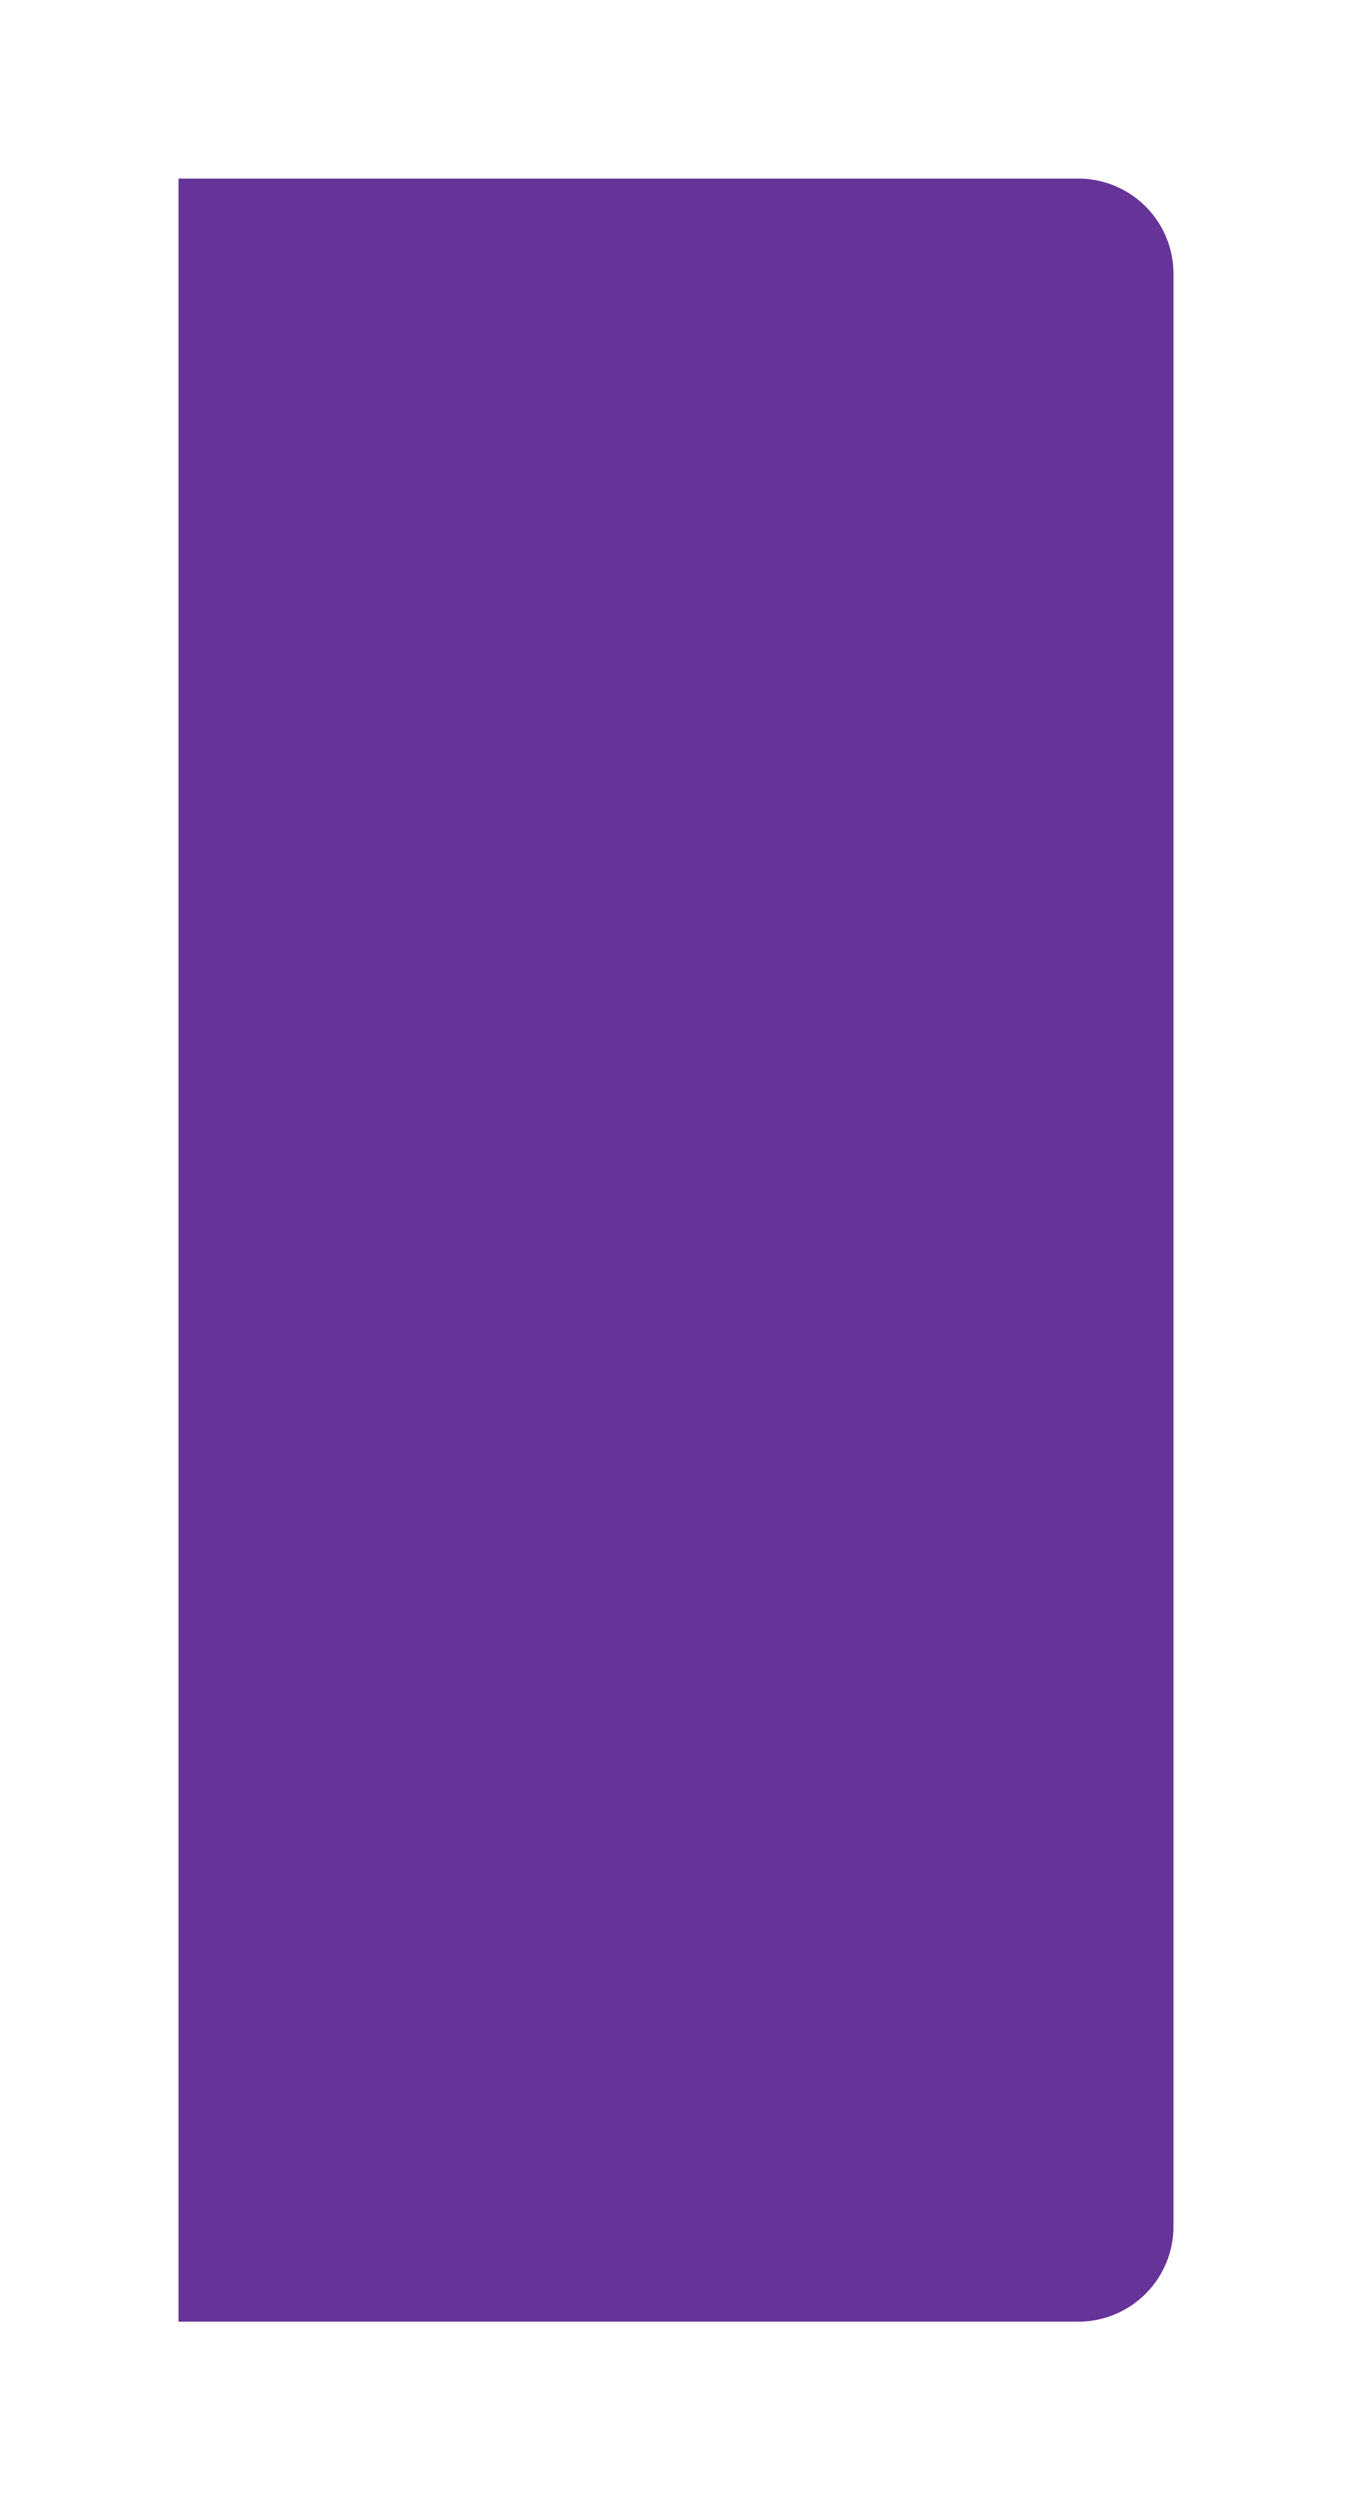 <svg xmlns="http://www.w3.org/2000/svg" xmlns:xlink="http://www.w3.org/1999/xlink" width="284" height="525" viewBox="0 0 284 525"><defs><style>.a{fill:#639;}.b{clip-path:url(#e);}.c{opacity:0.1;fill:url(#f);}.d{opacity:0.05;fill:url(#i);}.e{filter:url(#j);}.f{filter:url(#g);}.g{filter:url(#c);}.h{filter:url(#a);}</style><filter id="a" x="0" y="0" width="284" height="525" filterUnits="userSpaceOnUse"><feOffset dx="7" dy="7" input="SourceAlpha"/><feGaussianBlur stdDeviation="12.5" result="b"/><feFlood flood-opacity="0.2"/><feComposite operator="in" in2="b"/><feComposite in="SourceGraphic"/></filter><filter id="c" x="0" y="0" width="284" height="525" filterUnits="userSpaceOnUse"><feOffset dx="7" dy="7" input="SourceAlpha"/><feGaussianBlur stdDeviation="12.5" result="d"/><feFlood flood-opacity="0.2"/><feComposite operator="in" in2="d"/><feComposite in="SourceGraphic"/></filter><clipPath id="e"><g class="h" transform="matrix(1, 0, 0, 1, 0, 0)"><path class="a" d="M0,0H189a20,20,0,0,1,20,20V430a20,20,0,0,1-20,20H0a0,0,0,0,1,0,0V0A0,0,0,0,1,0,0Z"/></g></clipPath><linearGradient id="f" x1="0.486" y1="0.422" x2="0.833" y2="0.897" gradientUnits="objectBoundingBox"><stop offset="0" stop-color="#af74eb"/><stop offset="1" stop-color="#639"/></linearGradient><filter id="g" x="-51" y="175.959" width="462.807" height="426.556" filterUnits="userSpaceOnUse"><feOffset dx="-15" dy="2" input="SourceAlpha"/><feGaussianBlur stdDeviation="13.5" result="h"/><feFlood flood-opacity="0.333"/><feComposite operator="in" in2="h"/><feComposite in="SourceGraphic"/></filter><linearGradient id="i" x1="0.486" y1="0.422" x2="0.833" y2="0.897" gradientUnits="objectBoundingBox"><stop offset="0" stop-color="#d1a3ff"/><stop offset="1" stop-color="#639"/></linearGradient><filter id="j" x="-177.994" y="-102" width="462.807" height="426.556" filterUnits="userSpaceOnUse"><feOffset dy="15" input="SourceAlpha"/><feGaussianBlur stdDeviation="13.5" result="k"/><feFlood flood-opacity="0.502"/><feComposite operator="in" in2="k"/><feComposite in="SourceGraphic"/></filter></defs><g transform="translate(30.5 30.5)"><g class="g" transform="matrix(1, 0, 0, 1, -30.5, -30.5)"><path class="a" d="M0,0H189a20,20,0,0,1,20,20V430a20,20,0,0,1-20,20H0a0,0,0,0,1,0,0V0A0,0,0,0,1,0,0Z" transform="translate(30.5 30.5)"/></g><g class="b"><g class="f" transform="matrix(1, 0, 0, 1, -30.5, -30.5)"><path class="c" d="M15.445,245.592s21.535-70,102-66,88-88,88-88-1.926-107,119-89,13.082,161,13.082,161L324.445,346.108,5.477,298.416,0,249.592Z" transform="translate(4.5 213.91)"/></g><g class="e" transform="matrix(1, 0, 0, 1, -30.5, -30.5)"><path class="d" d="M15.445,245.592s21.535-70,102-66,88-88,88-88-1.926-107,119-89,13.082,161,13.082,161L324.445,346.108,5.477,298.416,0,249.592Z" transform="translate(244.31 269.61) rotate(180)"/></g></g></g></svg>